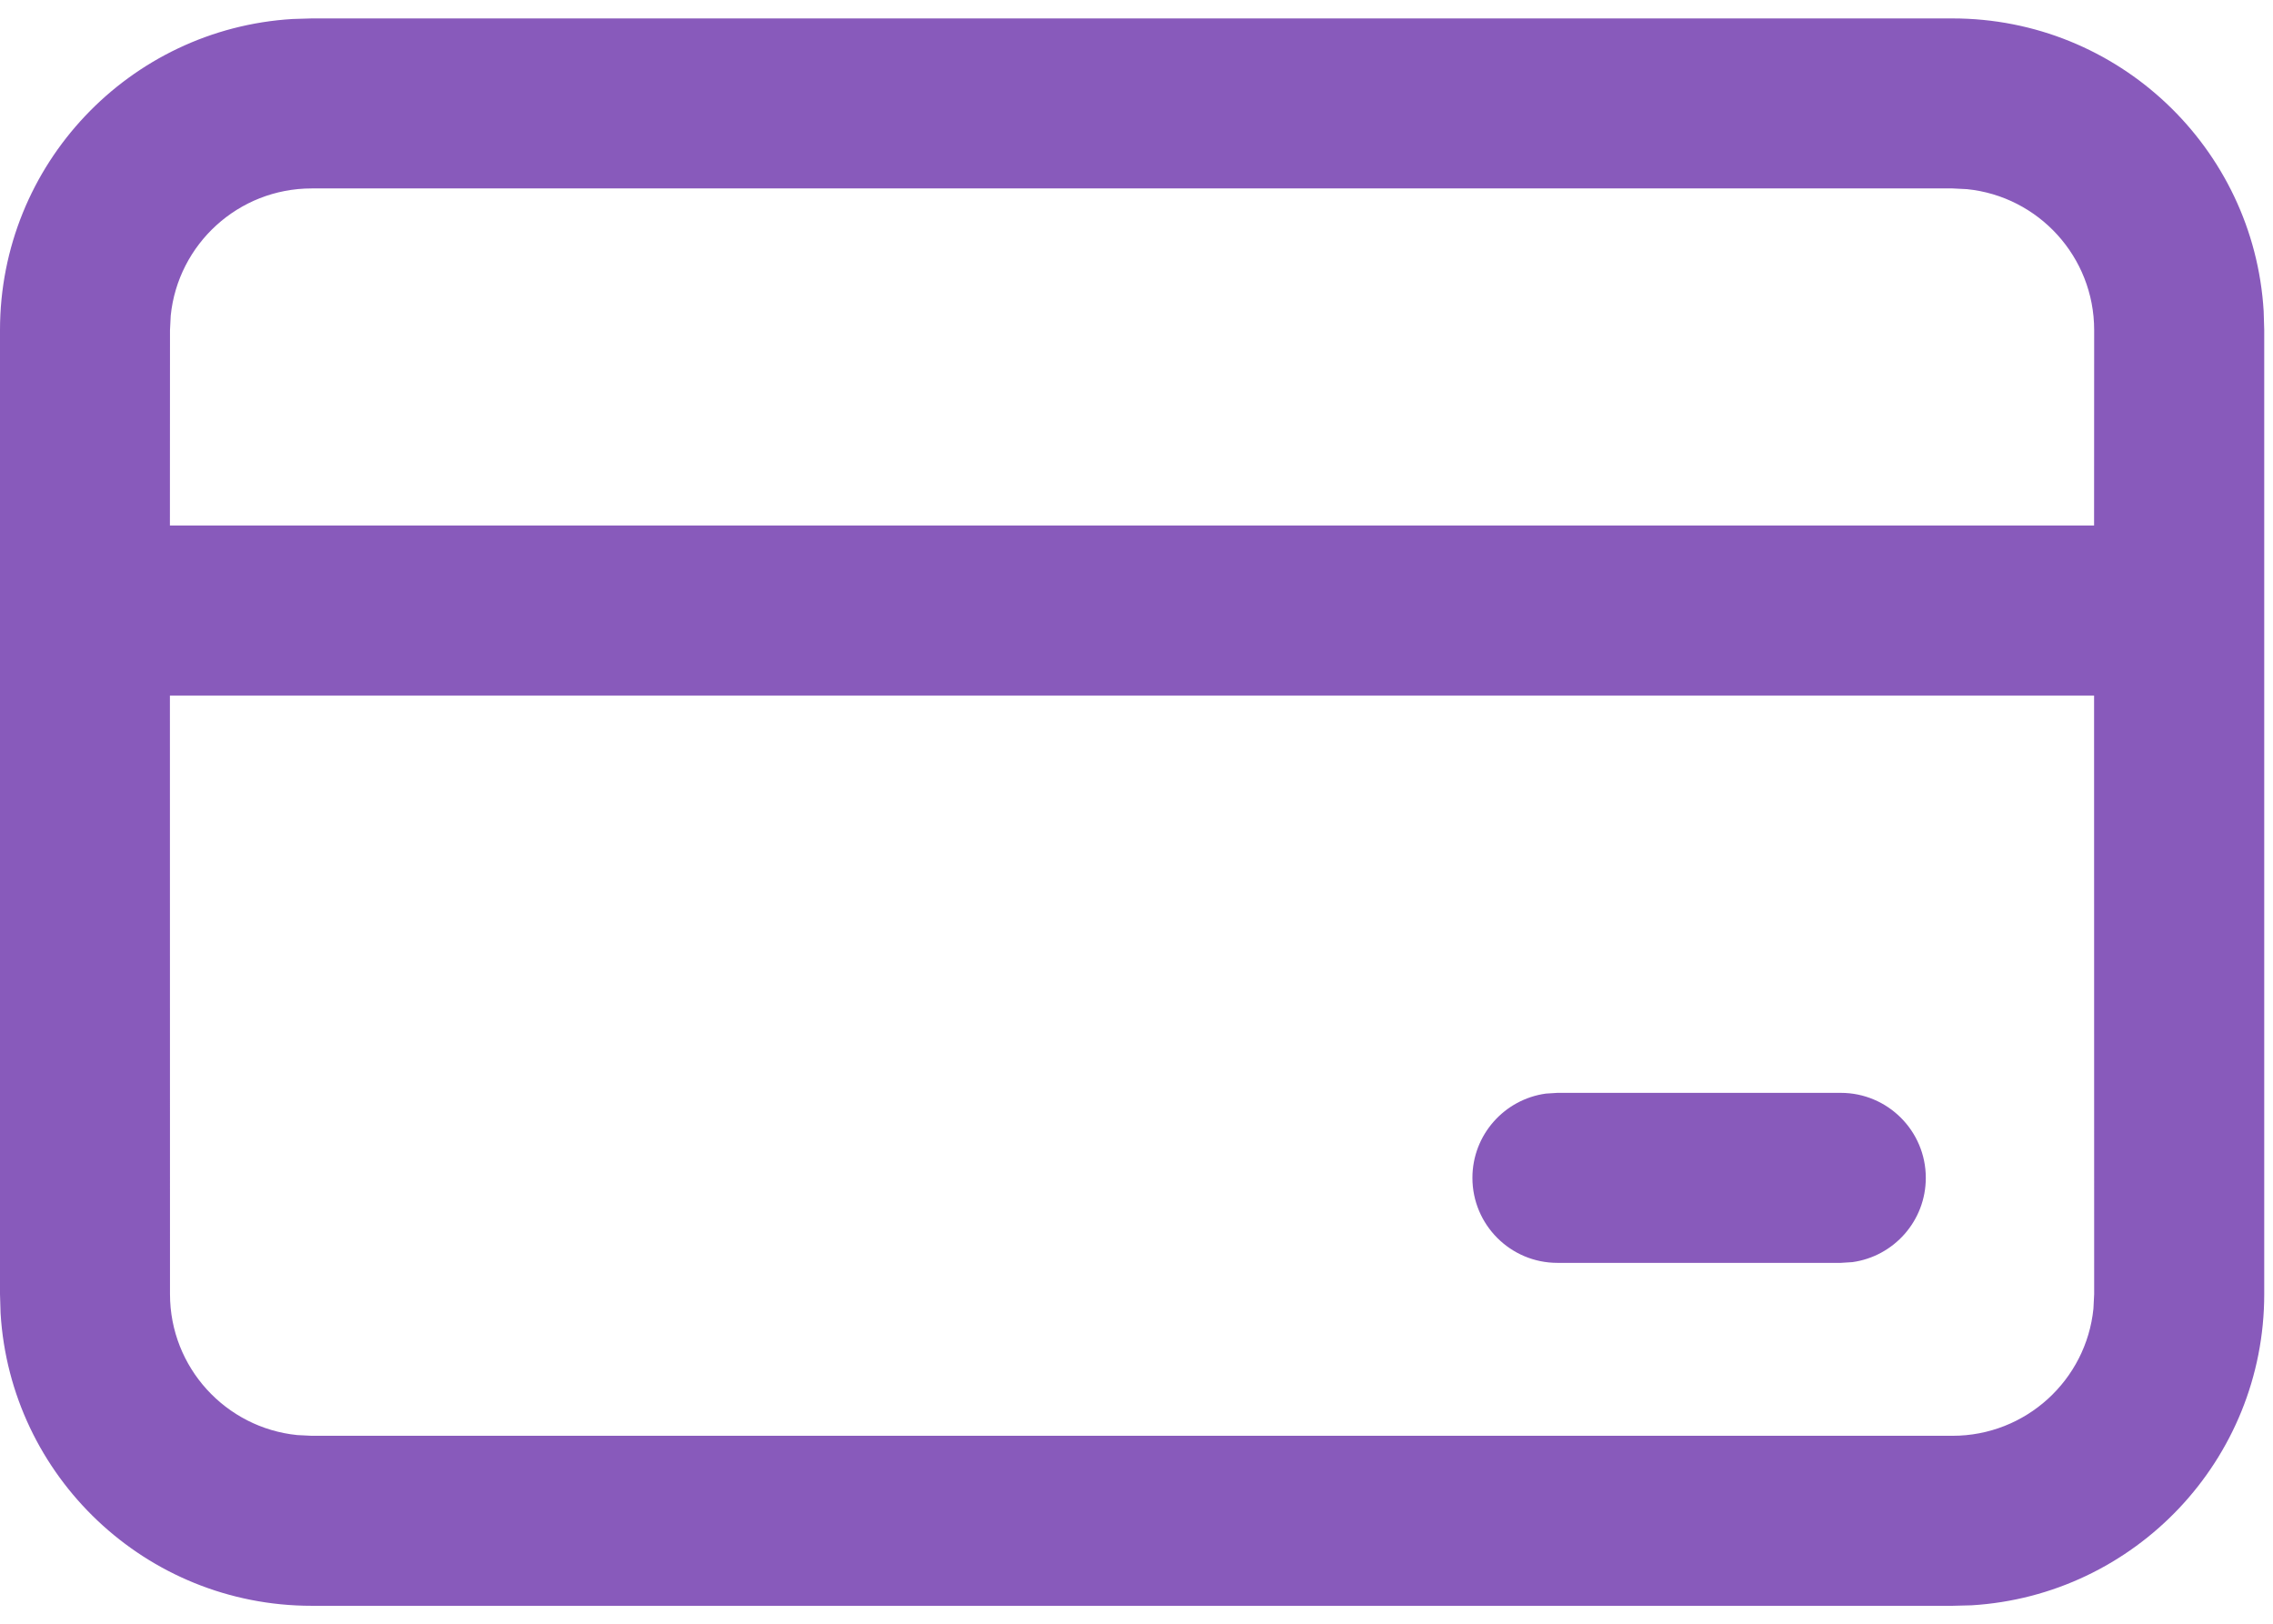 <svg width="28" height="20" viewBox="0 0 28 20" fill="none" xmlns="http://www.w3.org/2000/svg">
<path d="M24.052 0.227C26.094 0.227 27.764 1.821 27.885 3.832L27.892 4.066V15.94C27.892 17.982 26.298 19.652 24.286 19.773L24.052 19.779H3.839C1.797 19.779 0.128 18.186 0.007 16.174L0 15.94V4.066C0 2.024 1.594 0.354 3.605 0.234L3.839 0.227H24.052ZM25.796 8.567H2.093L2.094 15.94C2.094 16.844 2.781 17.587 3.661 17.676L3.839 17.685H24.052C24.956 17.685 25.699 16.999 25.788 16.119L25.797 15.94L25.796 8.567ZM22.676 13.461C23.254 13.461 23.723 13.93 23.723 14.508C23.723 15.038 23.329 15.476 22.818 15.546L22.676 15.555H19.185C18.607 15.555 18.138 15.086 18.138 14.508C18.138 13.978 18.532 13.54 19.043 13.47L19.185 13.461H22.676ZM24.052 2.321H3.839C2.936 2.321 2.193 3.007 2.103 3.887L2.094 4.066L2.093 6.473H25.796L25.797 4.066C25.797 3.162 25.111 2.419 24.231 2.33L24.052 2.321Z" fill="#885ABB"/>
</svg>

